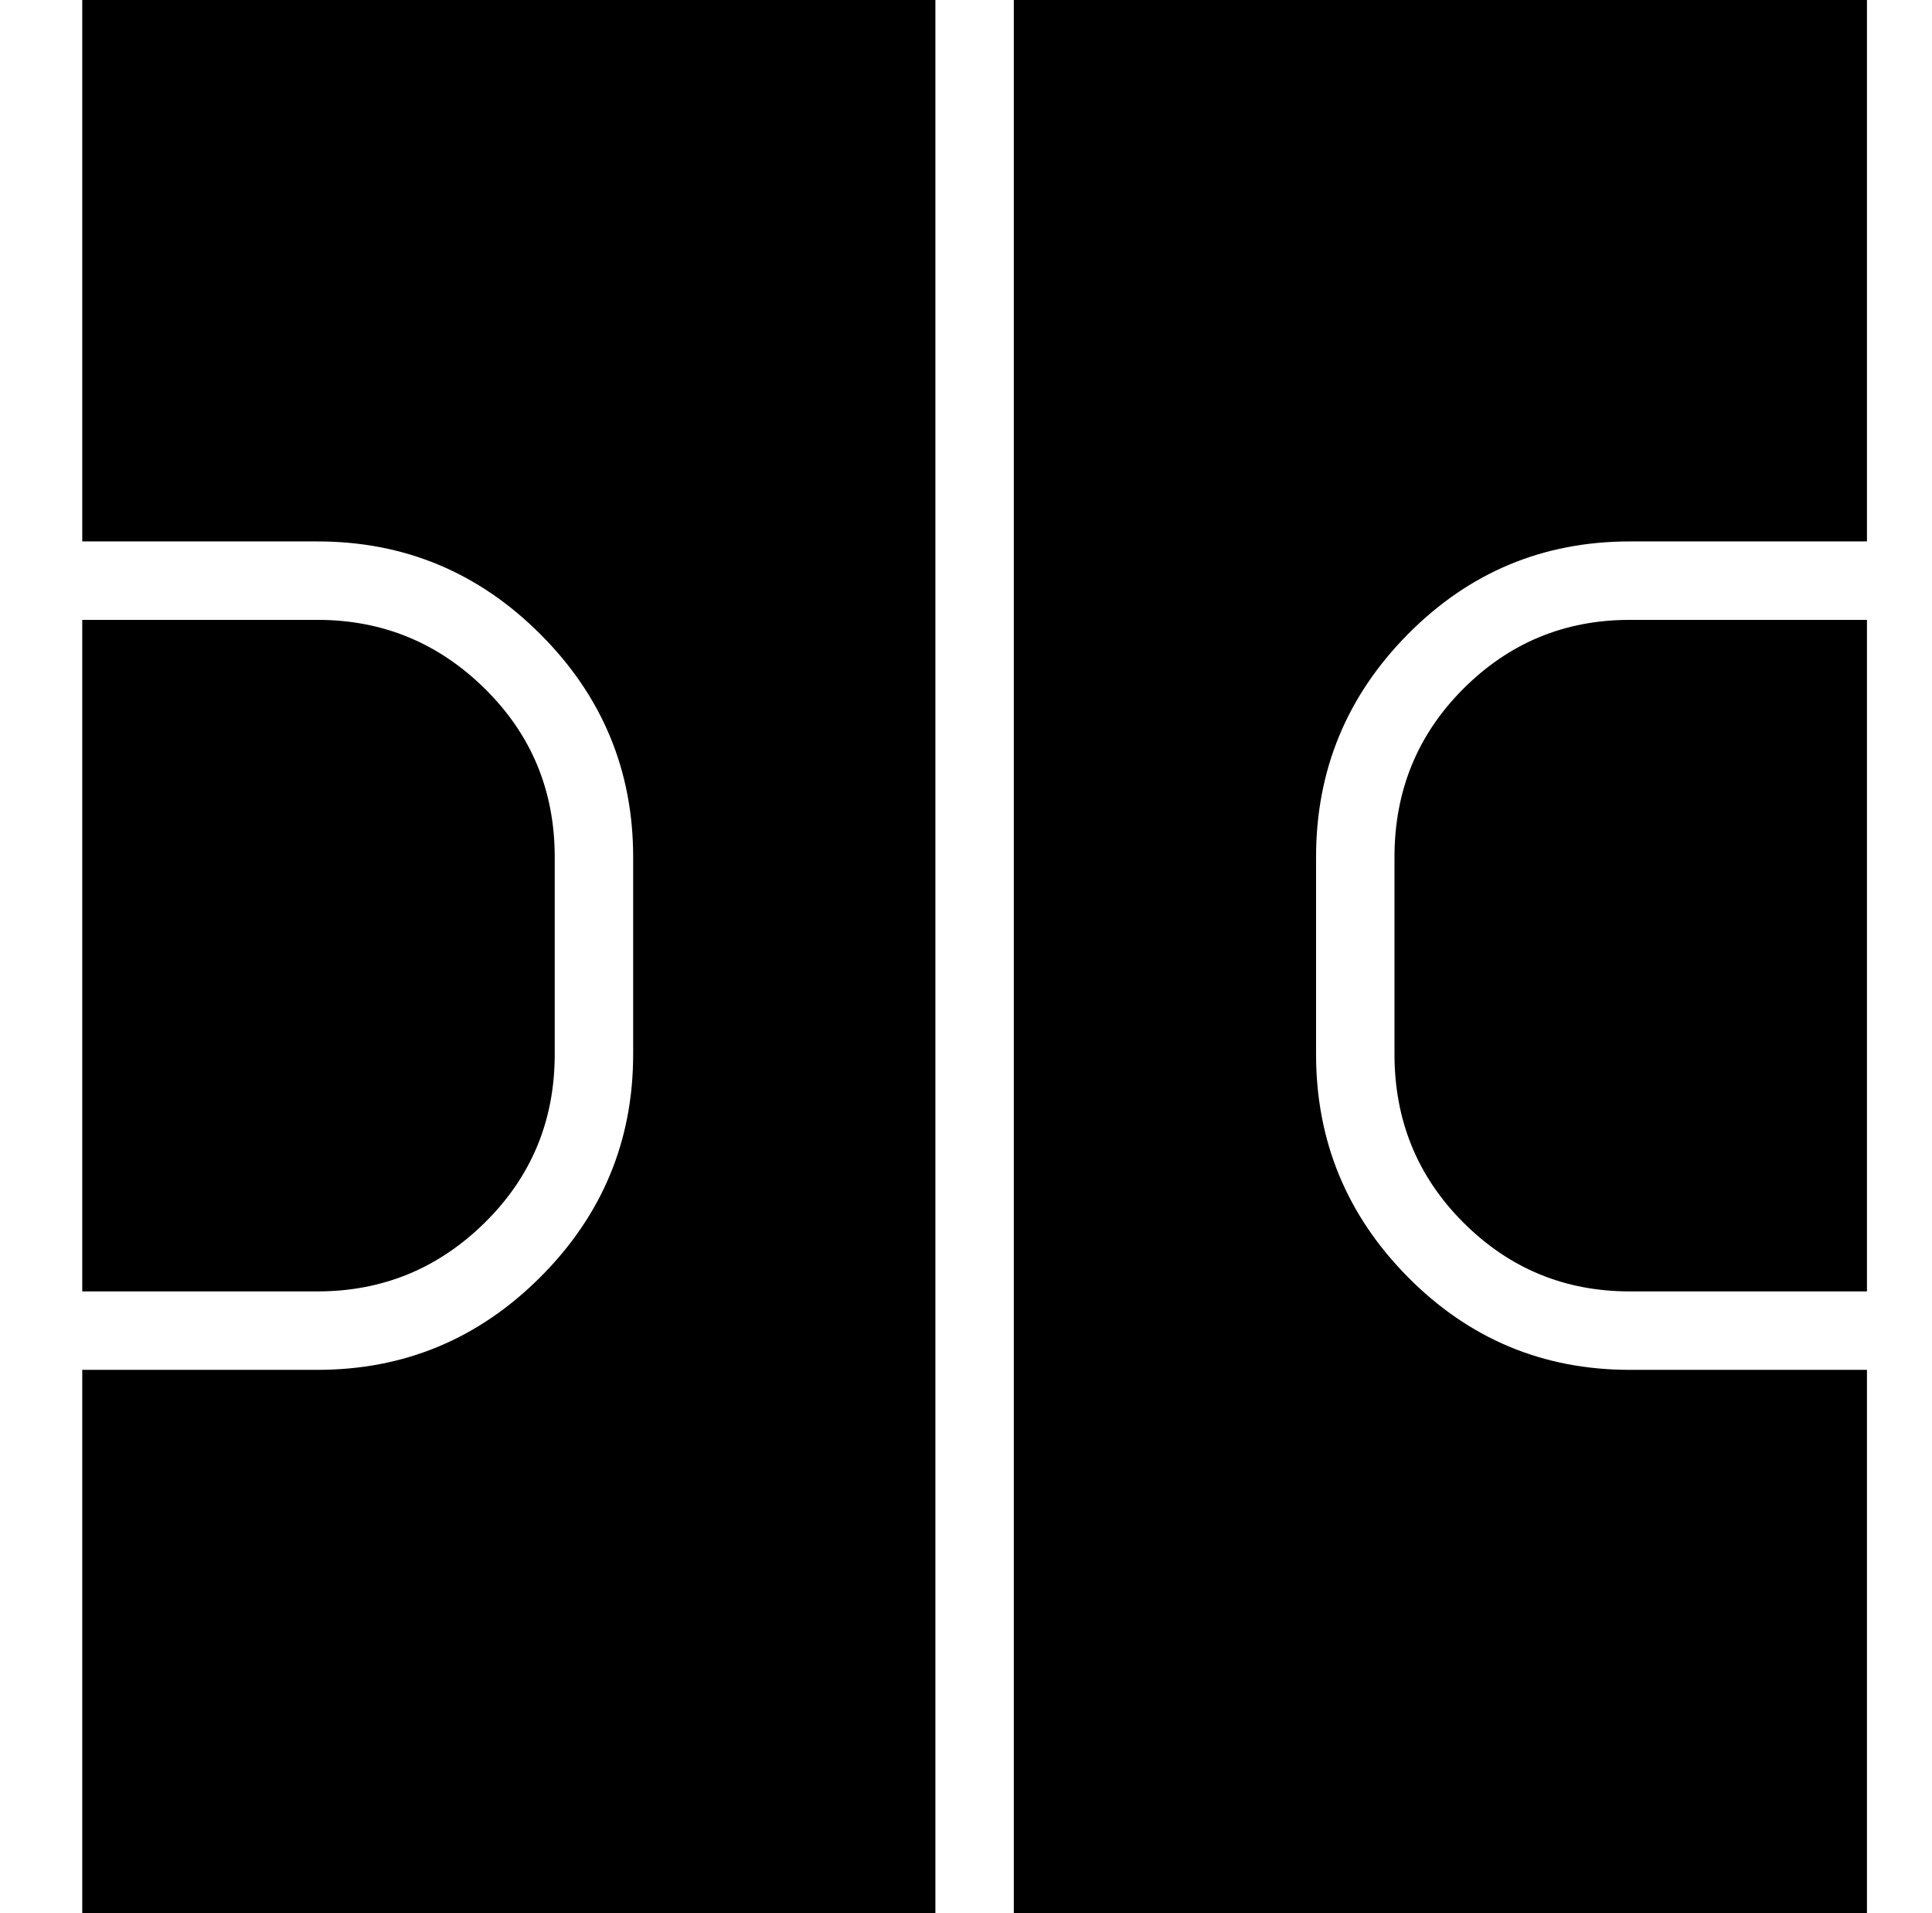 <?xml version="1.0" standalone="no"?>
<!DOCTYPE svg PUBLIC "-//W3C//DTD SVG 1.1//EN" "http://www.w3.org/Graphics/SVG/1.1/DTD/svg11.dtd" >
<svg xmlns="http://www.w3.org/2000/svg" xmlns:xlink="http://www.w3.org/1999/xlink" version="1.1" viewBox="-10 0 1010 1000">
  <g transform="matrix(1 0 0 -1 0 800)">
   <path fill="currentColor"
d="M280 249q0 -52 -36.5 -88t-87.5 -36h-123v351h123q51 0 87.5 -36t36.5 -88v-103zM719 352q0 52 36 88t87 36h124v-351h-124q-51 0 -87 36t-36 88v103zM33 517v283h446v-1000h-446v284h123q68 0 116.5 48.5t48.5 116.5v103q0 68 -48.5 116.5t-116.5 48.5h-123zM520 800
h446v-283h-124q-68 0 -116 -48.5t-48 -116.5v-103q0 -68 48 -116.5t116 -48.5h124v-284h-446v1000z" />
  </g>

</svg>
